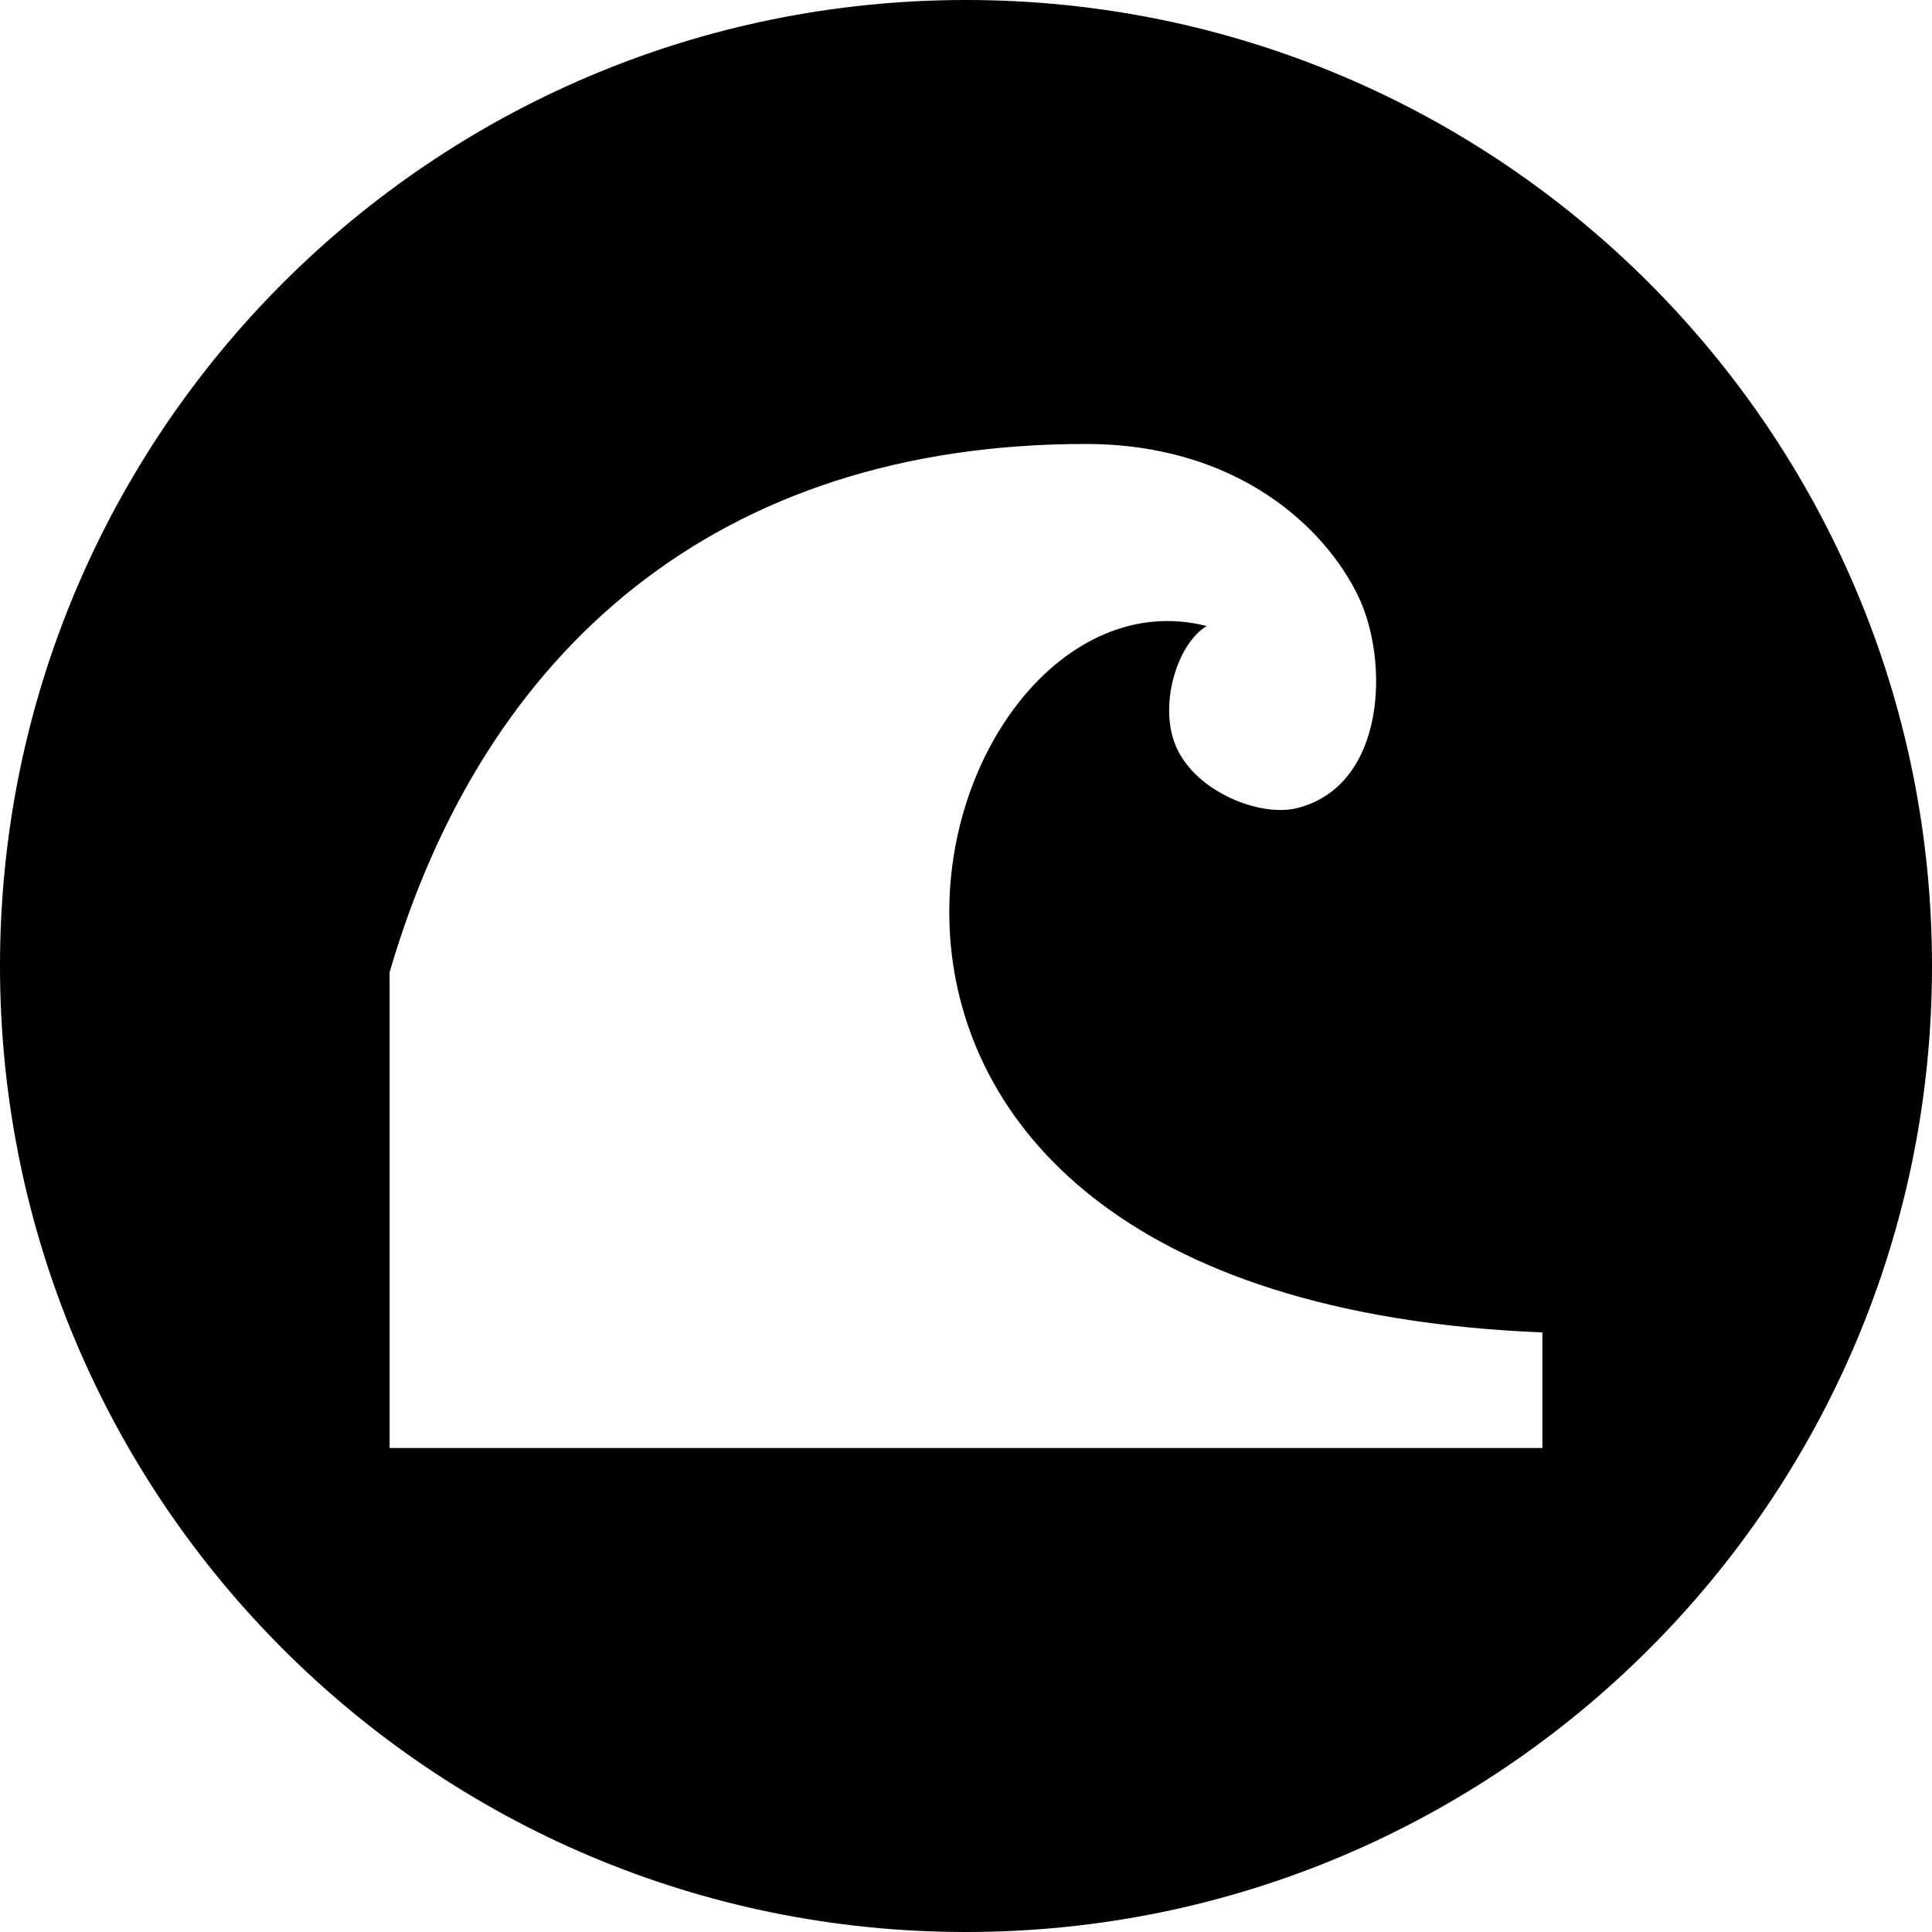 <?xml version="1.0" encoding="UTF-8"?>
<svg width="30px" height="30px" viewBox="0 0 30 30" version="1.1" xmlns="http://www.w3.org/2000/svg" xmlns:xlink="http://www.w3.org/1999/xlink">
    <!-- Generator: Sketch 43.2 (39069) - http://www.bohemiancoding.com/sketch -->
    <title>Fill 1</title>
    <desc>Created with Sketch.</desc>
    <defs></defs>
    <g id="♠️-04-Risk-Monitoring" stroke="none" stroke-width="1" fill="none" fill-rule="evenodd">
        <g id="Add-new-hazard" transform="translate(-60, -353)" fill="#000000">
            <path d="M83.95,375.485 L66.05,375.485 L66.05,368.096 C67.515,363.077 71.149,359.894 76.857,359.894 C79.221,359.894 80.576,361.197 81.087,362.25 C81.579,363.265 81.52,365.197 80.146,365.547 C79.57,365.694 78.576,365.299 78.267,364.605 C77.98,363.959 78.279,362.996 78.737,362.721 C74.32,361.591 70.8,373.15 83.95,373.69 L83.95,375.485 Z M75,353 C66.716,353 60,359.716 60,368 C60,376.284 66.716,383 75,383 C83.284,383 90,376.284 90,368 C90,359.716 83.284,353 75,353 L75,353 Z" id="Fill-1"></path>
        </g>
    </g>
</svg>